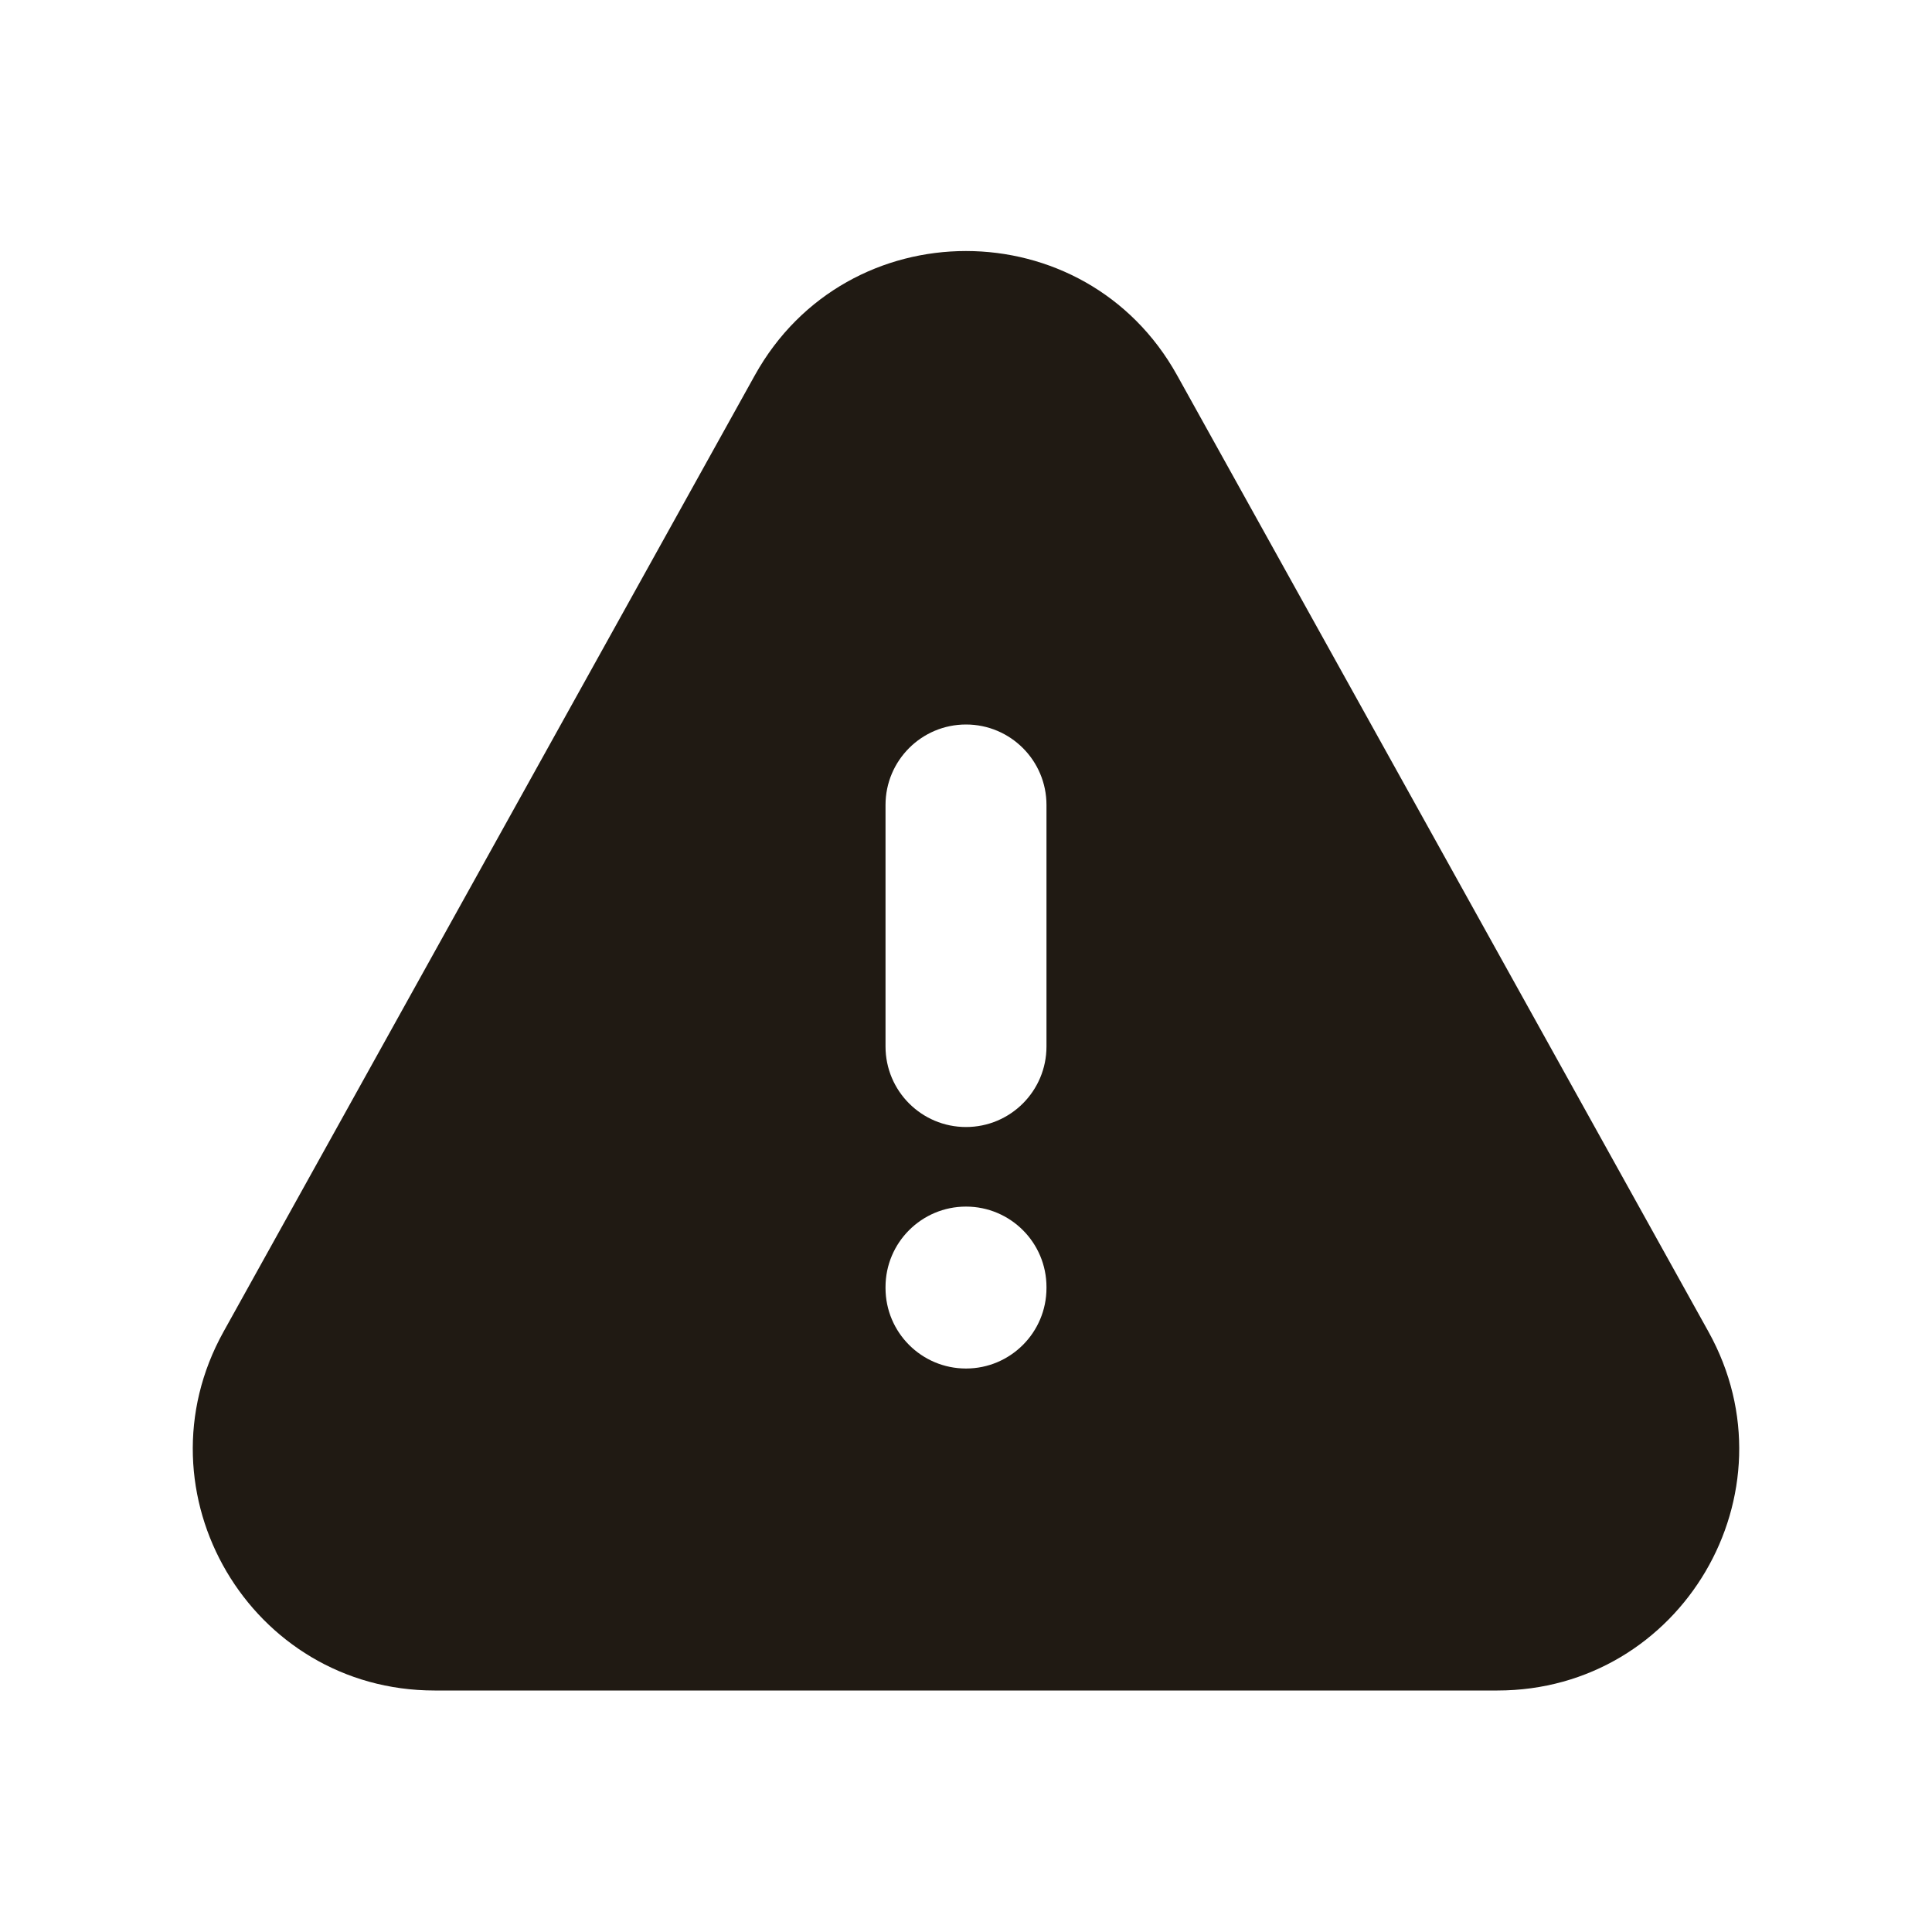 <svg width="32" height="32" viewBox="0 0 32 32" fill="none" xmlns="http://www.w3.org/2000/svg">
<g clip-path="url(#clip0_78_5609)">
<path fill-rule="evenodd" clip-rule="evenodd" d="M14.667 17.333C14.667 18.07 15.264 18.667 16 18.667C16.736 18.667 17.333 18.07 17.333 17.333V13.333C17.333 12.597 16.736 12 16 12C15.264 12 14.667 12.597 14.667 13.333V17.333ZM17.333 21.318C17.333 20.582 16.736 19.985 16 19.985C15.264 19.985 14.667 20.582 14.667 21.318V21.333C14.667 22.07 15.264 22.667 16 22.667C16.736 22.667 17.333 22.07 17.333 21.333V21.318ZM12.503 6.215C14.027 3.472 17.972 3.472 19.496 6.215L28.298 22.058C29.779 24.724 27.851 28 24.801 28H7.199C4.149 28 2.221 24.724 3.702 22.058L12.503 6.215Z" fill="#201A13"/>
</g>
<defs>
<clipPath id="clip0_78_5609">
<rect width="32" height="32" fill="white"/>
</clipPath>
</defs>
</svg>
